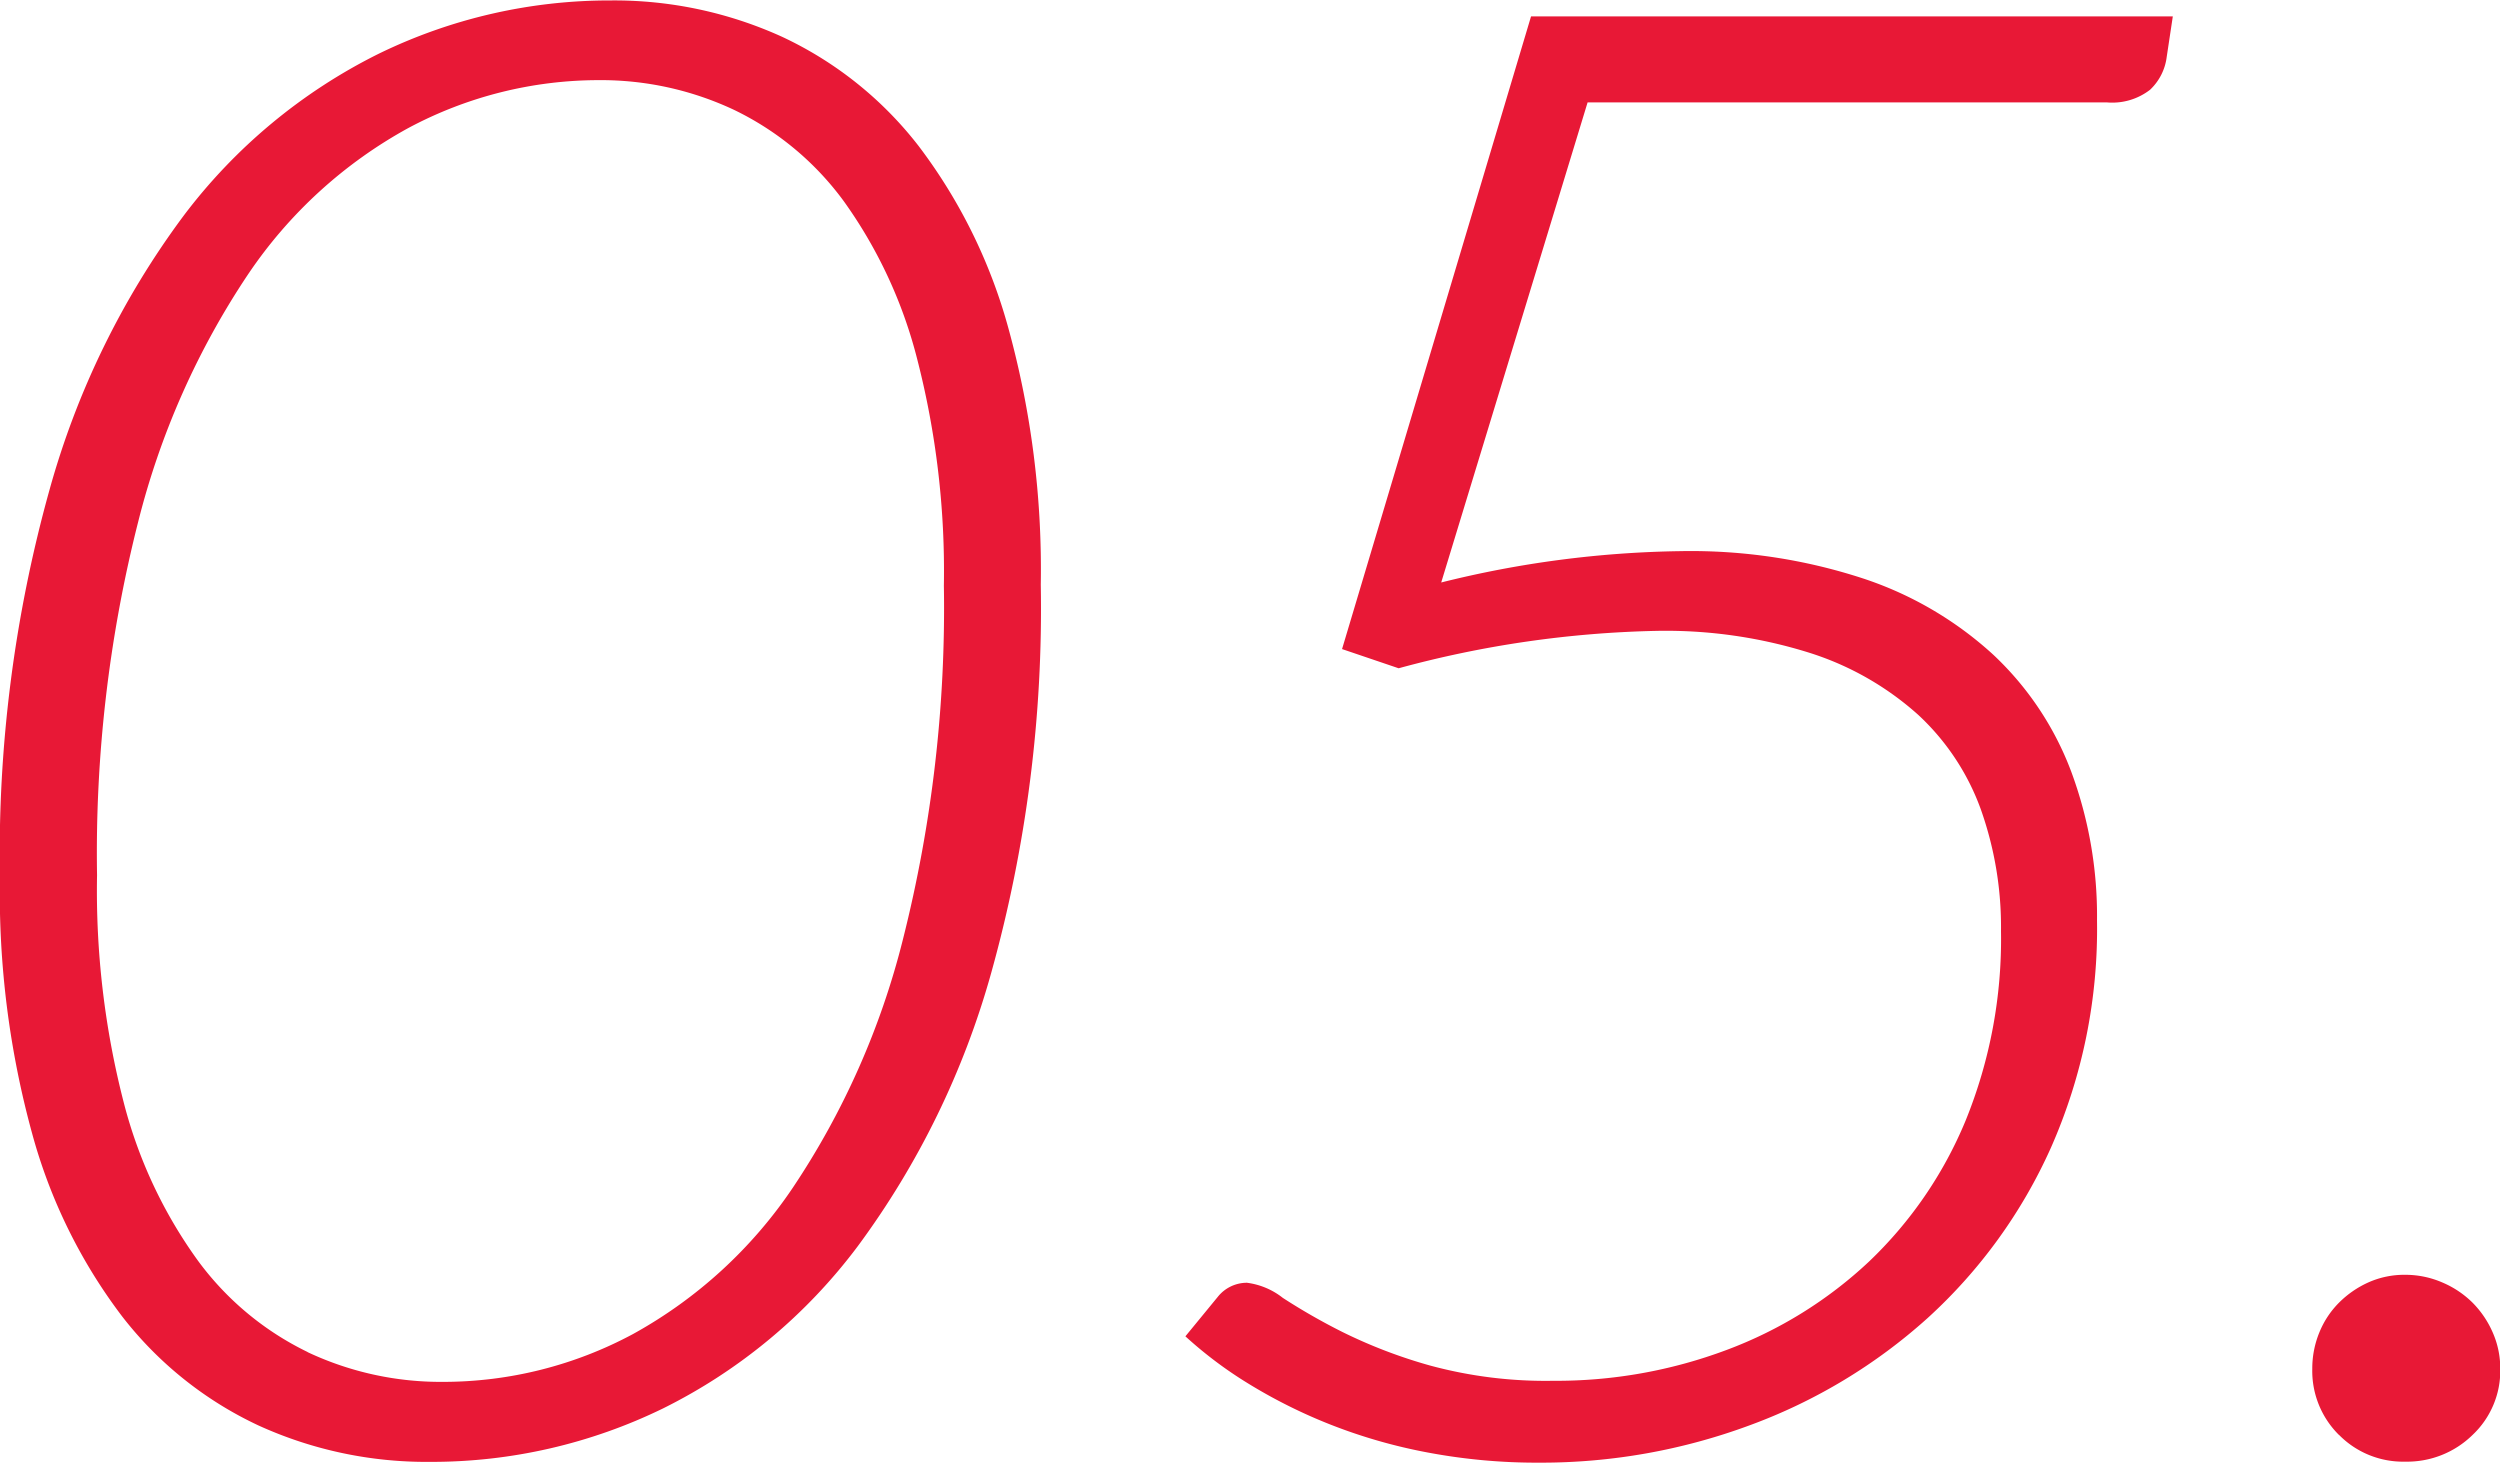 <svg xmlns="http://www.w3.org/2000/svg" width="111.313" height="65.125" viewBox="0 0 111.313 65.125">
  <defs>
    <style>
      .cls-1 {
        fill: #e81836;
        fill-rule: evenodd;
      }
    </style>
  </defs>
  <path id="_05.svg" data-name="05.svg" class="cls-1" d="M567.16,690.806a24.543,24.543,0,0,0-8.685,7.223,37,37,0,0,0-5.962,12.2,60.376,60.376,0,0,0-2.205,17.257,40.453,40.453,0,0,0,1.44,11.408,23.777,23.777,0,0,0,4,8.122,16.538,16.538,0,0,0,6.075,4.86,18.029,18.029,0,0,0,7.65,1.62,23.5,23.5,0,0,0,10.372-2.385,24.334,24.334,0,0,0,8.663-7.222,37.31,37.31,0,0,0,5.94-12.173,60.345,60.345,0,0,0,2.205-17.28,40.492,40.492,0,0,0-1.44-11.407,23.8,23.8,0,0,0-4-8.123,16.538,16.538,0,0,0-6.075-4.86,18.032,18.032,0,0,0-7.65-1.62A23.434,23.434,0,0,0,567.16,690.806Zm-3.15,57.8a13.2,13.2,0,0,1-4.9-4.089,20.845,20.845,0,0,1-3.285-7.008,37.794,37.794,0,0,1-1.192-10.132,60,60,0,0,1,1.822-15.7,35.239,35.239,0,0,1,4.9-11.053,20.442,20.442,0,0,1,7.133-6.515,18,18,0,0,1,8.5-2.135A13.924,13.924,0,0,1,583,693.3a13.11,13.11,0,0,1,4.883,4.066,20.866,20.866,0,0,1,3.262,7.009,37.845,37.845,0,0,1,1.193,10.109,60.2,60.2,0,0,1-1.823,15.749,35.233,35.233,0,0,1-4.9,11.052,20.511,20.511,0,0,1-7.11,6.515,17.851,17.851,0,0,1-8.482,2.134A13.91,13.91,0,0,1,564.01,748.611Zm83.047-59.47H618.482l-8.415,28.17,2.52,0.855a47.219,47.219,0,0,1,11.475-1.665,21.336,21.336,0,0,1,6.862.99,13.2,13.2,0,0,1,4.793,2.745,10.691,10.691,0,0,1,2.79,4.208,15.658,15.658,0,0,1,.9,5.422,21.445,21.445,0,0,1-1.575,8.438,18.347,18.347,0,0,1-4.3,6.277,18.926,18.926,0,0,1-6.345,3.938,21.6,21.6,0,0,1-7.717,1.372,19.665,19.665,0,0,1-5.468-.675,22.352,22.352,0,0,1-3.937-1.507,27.6,27.6,0,0,1-2.633-1.508,3.247,3.247,0,0,0-1.6-.675,1.662,1.662,0,0,0-1.3.63l-1.44,1.755a18.343,18.343,0,0,0,2.857,2.138,23.255,23.255,0,0,0,3.623,1.8,23.744,23.744,0,0,0,4.32,1.237,26.168,26.168,0,0,0,4.95.45,26.7,26.7,0,0,0,9.382-1.666,24.38,24.38,0,0,0,7.92-4.776,22.9,22.9,0,0,0,5.49-7.591,24.071,24.071,0,0,0,2.048-10.113,18.488,18.488,0,0,0-1.148-6.622,13.777,13.777,0,0,0-3.465-5.2,16.011,16.011,0,0,0-5.8-3.4,24.654,24.654,0,0,0-8.122-1.217,46.366,46.366,0,0,0-10.665,1.395L621,692.966h23.13a2.749,2.749,0,0,0,1.912-.562,2.412,2.412,0,0,0,.743-1.463Zm7.4,63.158a4,4,0,0,0,2.947,1.192A4.162,4.162,0,0,0,660.4,752.3a3.931,3.931,0,0,0,1.237-2.948,3.976,3.976,0,0,0-.337-1.62,4.335,4.335,0,0,0-.9-1.327,4.278,4.278,0,0,0-1.35-.9,4.131,4.131,0,0,0-1.643-.338,3.921,3.921,0,0,0-1.642.338,4.408,4.408,0,0,0-1.305.9,4.013,4.013,0,0,0-.878,1.327,4.22,4.22,0,0,0-.315,1.62A4.006,4.006,0,0,0,654.458,752.3Z" transform="translate(-550.312 -688.406)"/>
</svg>
